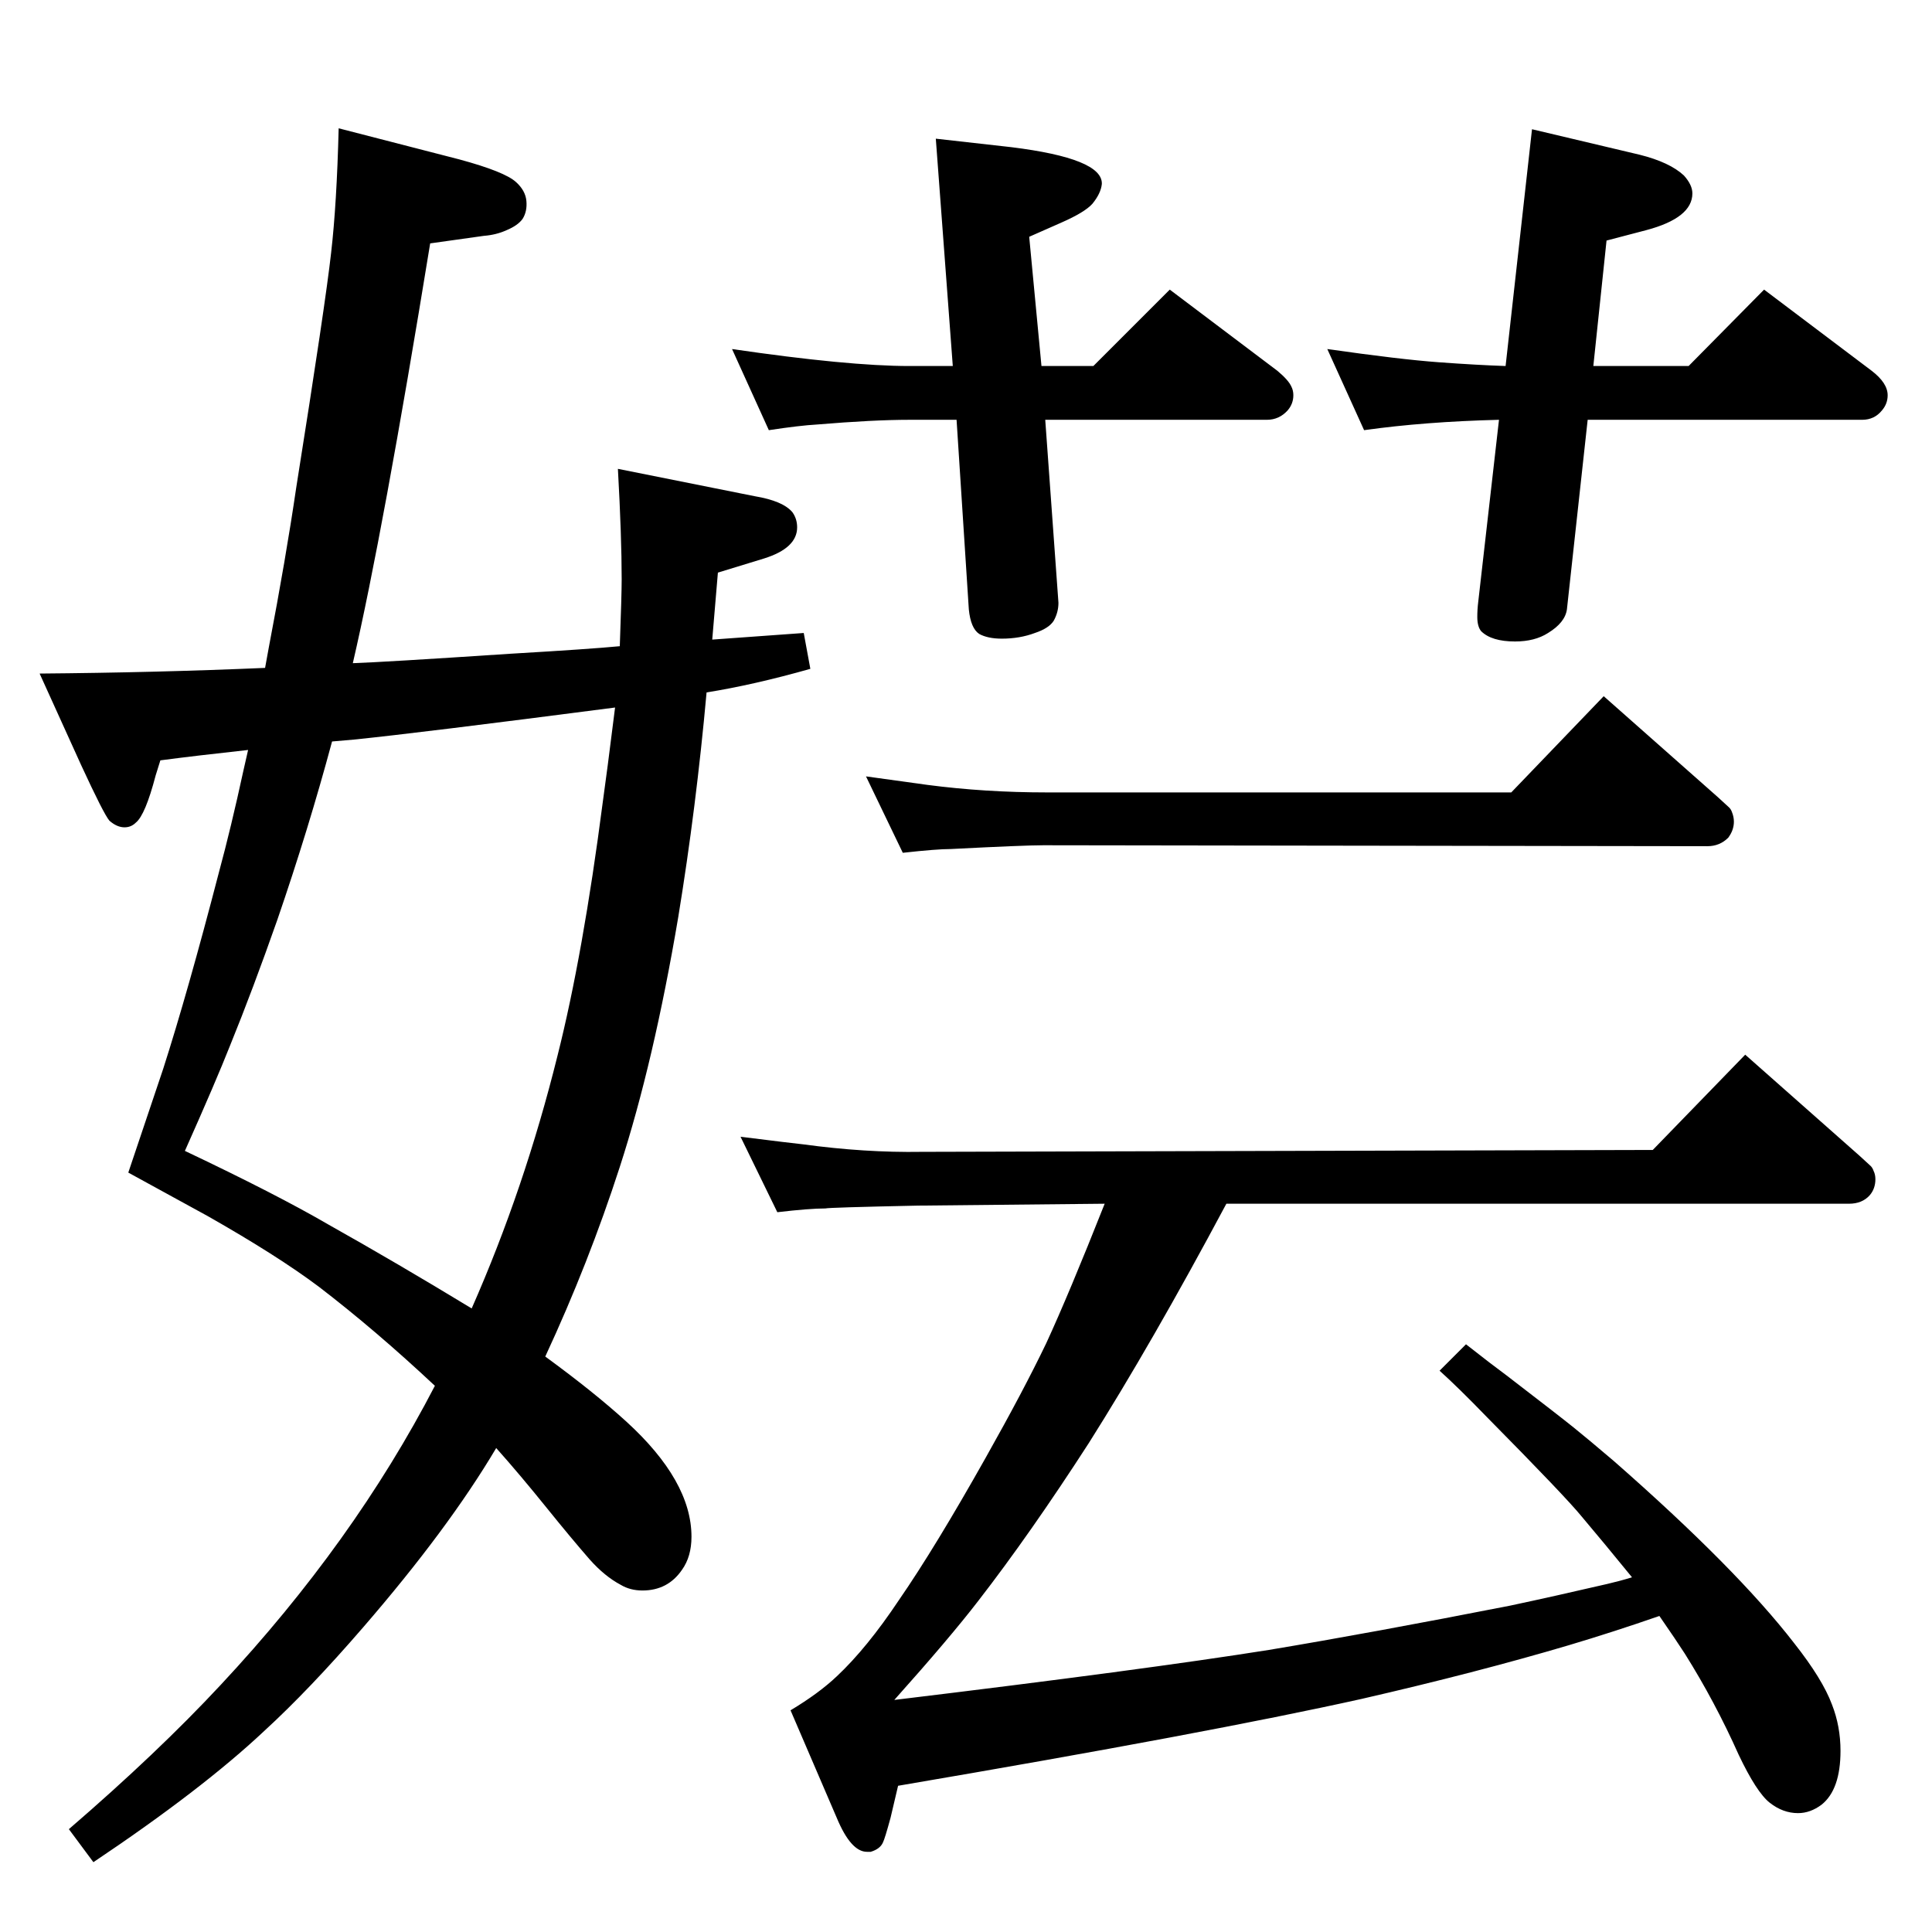 <?xml version="1.0" standalone="no"?>
<!DOCTYPE svg PUBLIC "-//W3C//DTD SVG 1.1//EN" "http://www.w3.org/Graphics/SVG/1.1/DTD/svg11.dtd" >
<svg xmlns="http://www.w3.org/2000/svg" xmlns:xlink="http://www.w3.org/1999/xlink" version="1.1" viewBox="0 -339 2048 2048">
  <g transform="matrix(1 0 0 -1 0 1709)">
   <path fill="currentColor"
d="M957 1144l-39 81q57 -8 65 -9q61 -8 127 -8h492l98 102l121 -107q10 -9 12 -11t3 -5q2 -5 2 -10q0 -9 -6 -17q-9 -9 -22 -9l-704 1q-20 0 -98 -4q-15 0 -51 -4zM1759 335q-49 -17 -96 -31q-98 -29 -220 -57q-162 -36 -491 -92l-8 -34q-6 -22 -8 -26q-3 -7 -13 -10h-4
q-17 0 -32 36l-49 114q30 18 49 36q32 30 66 81q38 55 92 151q40 71 64 121q24 52 62 148l-198 -2q-95 -2 -98 -3q-17 0 -51 -4l-39 80q56 -7 66 -8q66 -9 126 -8l775 2l98 101l121 -107q10 -9 12 -11t3 -5q2 -4 2 -9q0 -10 -6 -17q-8 -9 -22 -9h-660q-79 -148 -146 -254
q-62 -96 -117 -167q-30 -39 -89 -105q265 32 397 53q108 18 256 47q47 10 103 23q13 3 26 7q-31 38 -53 64q-17 21 -101 106q-30 31 -50 49l28 28q28 -22 43 -33q56 -43 71.5 -55.5t42.5 -35.5q130 -114 191 -193q30 -38 40 -65q9 -23 9 -49q0 -41 -20 -57q-12 -9 -25 -9
q-16 0 -30 11t-33 51q-25 56 -57 107q-9 14 -27 40zM1689 1660h101l80 81l114 -86q17 -13 17 -26q0 -9 -6 -16q-8 -10 -21 -10h-291l-22 -201q-2 -14 -20 -25q-14 -9 -35 -9q-25 0 -36 11q-4 5 -4 15q0 8 1 16l22 193q-79 -2 -143 -11l-39 86q77 -11 118 -14t71 -4l28 251
l114 -27q32 -8 47 -22q9 -10 9 -19q0 -26 -49 -39l-42 -11zM1104 1660h55l81 81l114 -86q12 -10 15 -17q2 -4 2 -9q0 -9 -6 -16q-9 -10 -22 -10h-235l14 -194q0 -10 -5 -19q-5 -8 -20 -13q-16 -6 -35 -6q-15 0 -24 5q-9 6 -11 26l-13 201h-50q-38 0 -98 -5q-18 -1 -51 -6
l-39 86q123 -18 188 -18h46l-18 241l80 -9q97 -12 96 -39q-1 -10 -10 -21q-8 -9 -33 -20l-34 -15zM461 579q-63 59 -123 105q-44 33 -118 75q-11 6 -84 46q27 80 37 110q26 81 59 208q13 48 26 108l5 22q-55 -6 -93 -11q-3 -10 -5 -16q-11 -42 -21 -50q-5 -5 -12 -5
q-8 0 -16 7q-6 7 -30 59l-44 97q123 1 239 6l4 22q18 94 29 169q31 195 37 249q6 52 8 132l128 -33q48 -13 60 -24q10 -9 11 -20t-4 -19q-5 -7 -17 -12q-11 -5 -24 -6l-57 -8q-50 -307 -82 -445q31 1 167 10q85 5 116 8q2 55 2 71q0 45 -4 117l145 -29q30 -5 40 -17
q5 -7 5 -16q0 -22 -35 -33l-49 -15l-6 -71l97 7l7 -38q-60 -17 -110 -25q-11 -122 -30 -238q-26 -154 -62 -265q-33 -102 -79 -201q52 -38 86 -69q69 -63 69 -122q0 -21 -10 -35q-15 -22 -42 -22q-13 0 -23 6q-17 9 -33 27q-20 23 -45 54q-29 36 -54 64q-51 -86 -141 -190
q-57 -66 -105 -110q-66 -62 -181 -139l-26 35q94 81 161 153q141 151 227 317zM196 828q97 -46 152 -78q73 -41 152 -89q56 127 91 268q27 107 48 269q4 28 13 100q-208 -27 -277 -34l-23 -2q-25 -93 -58 -189q-26 -74 -50 -133q-15 -38 -48 -112z" />
  </g>

</svg>
